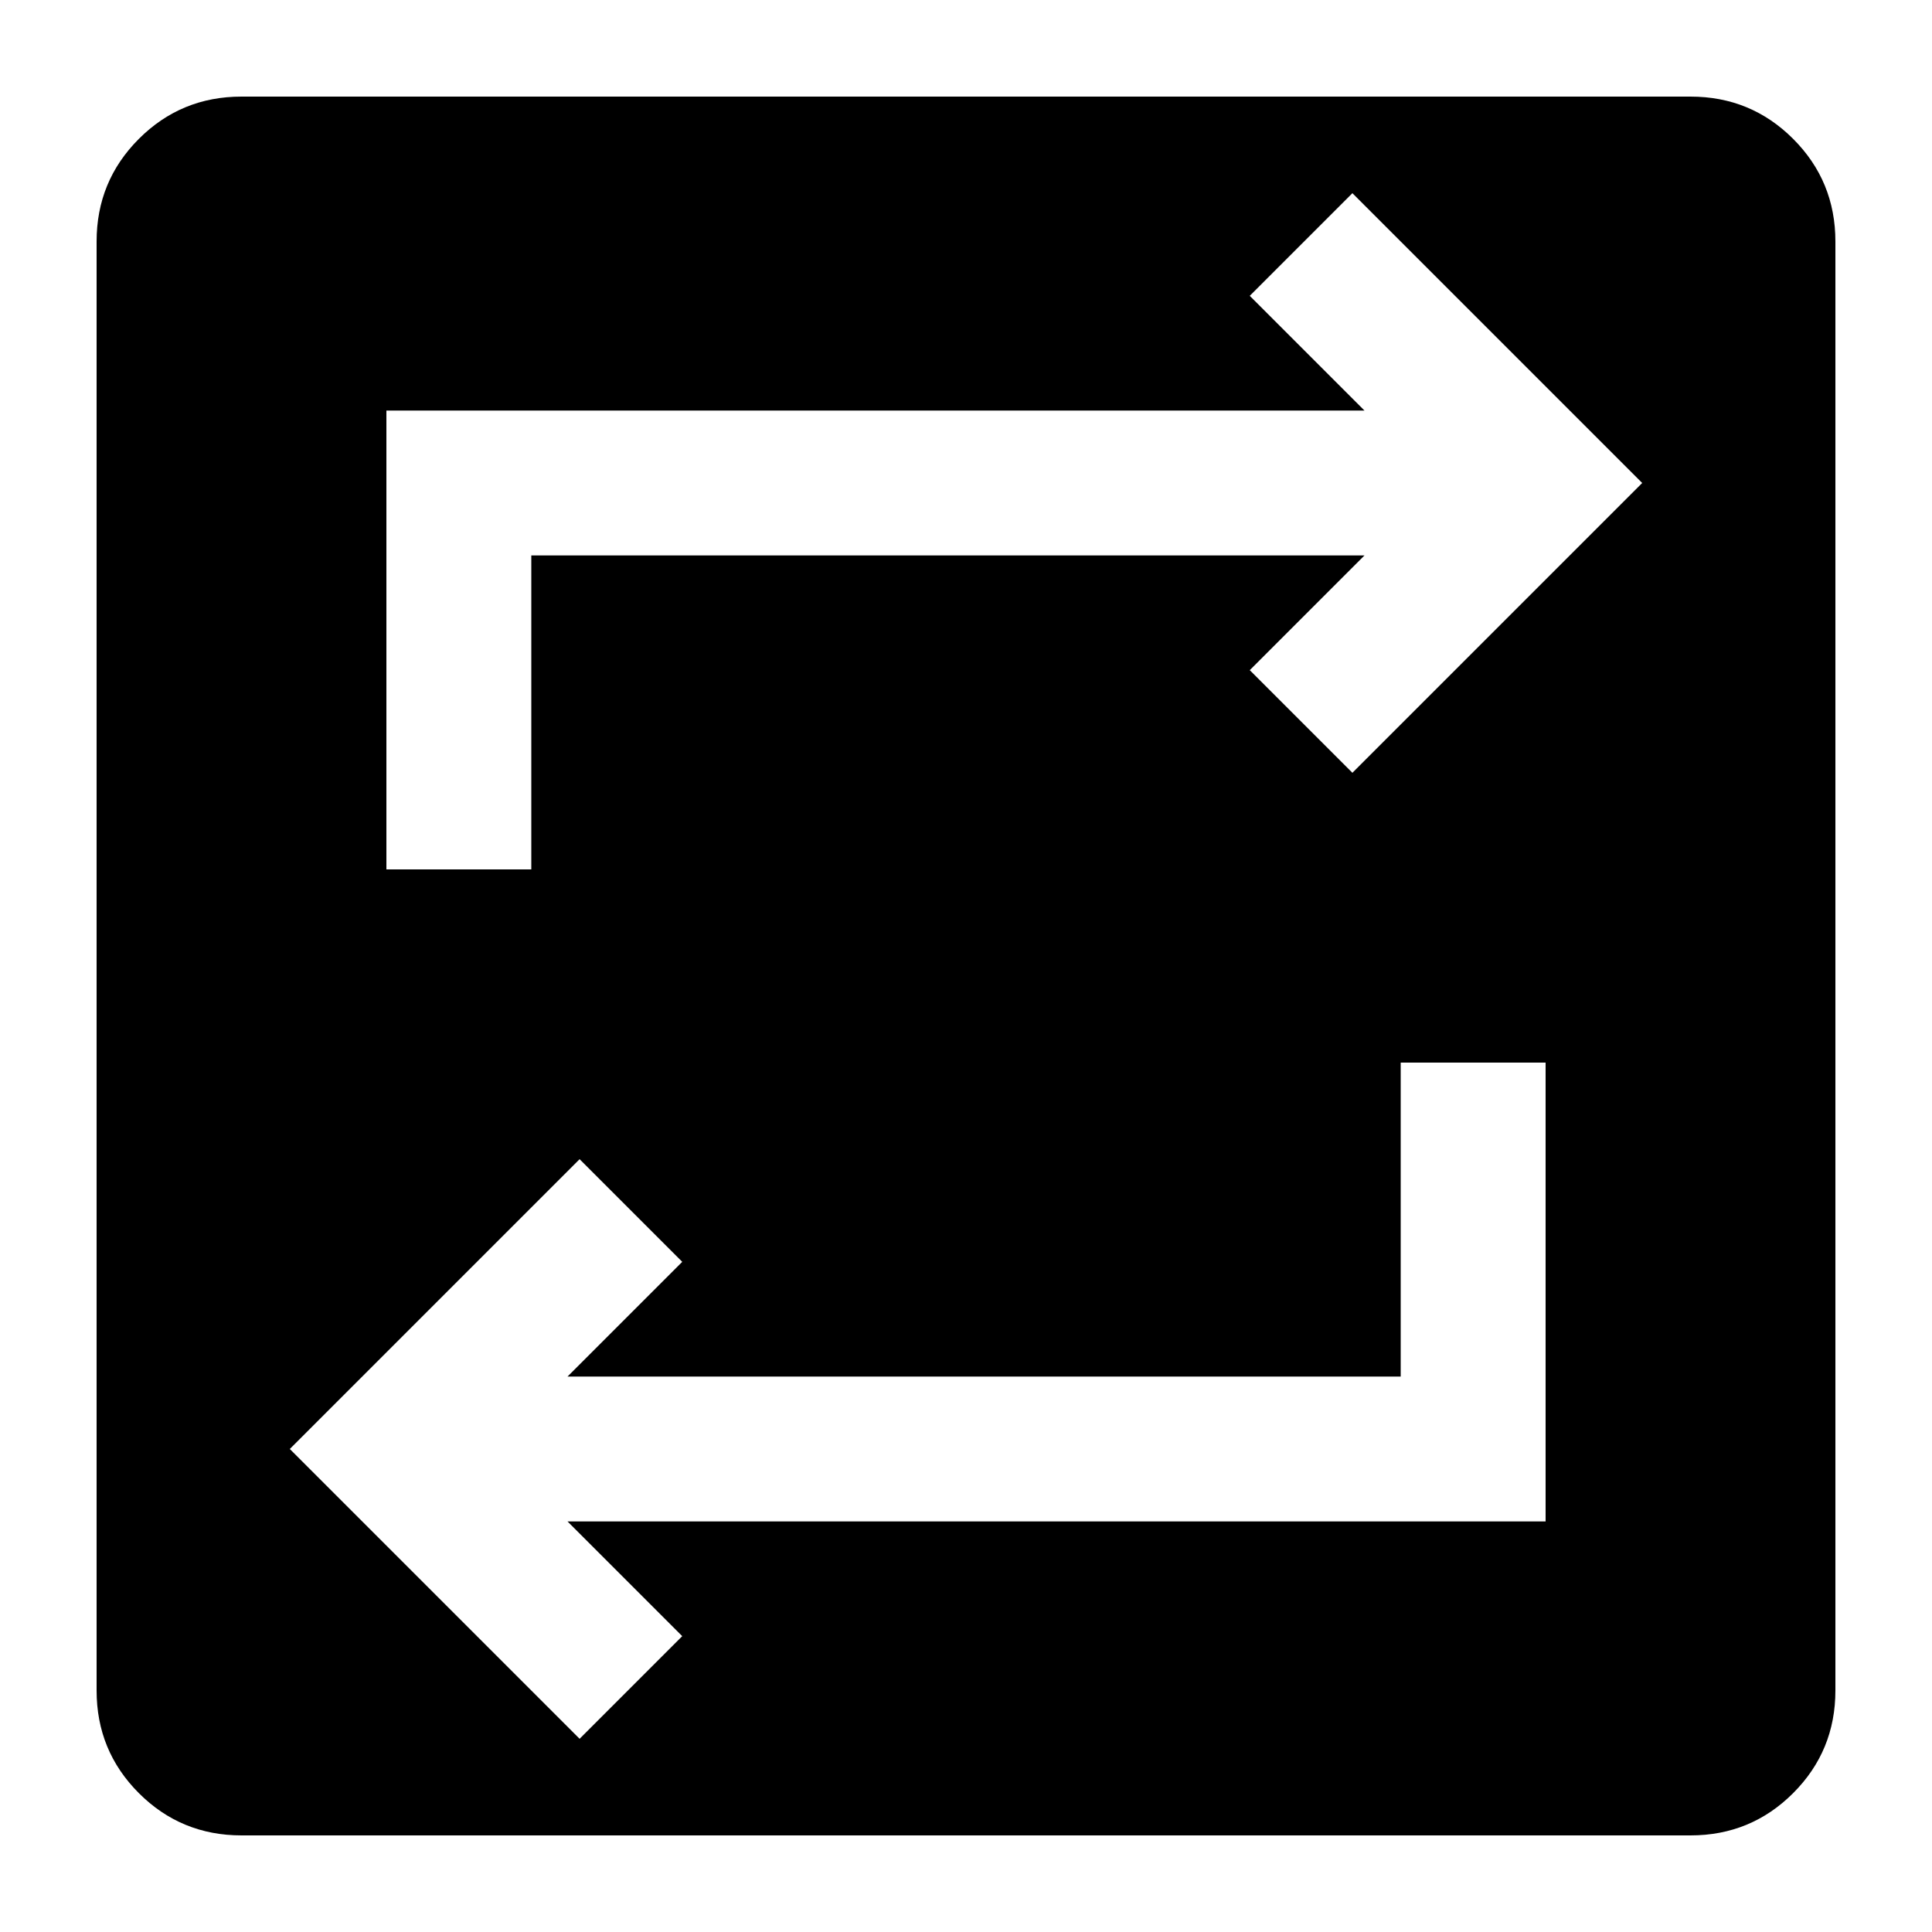 <svg xmlns="http://www.w3.org/2000/svg" height="20" viewBox="0 -960 960 960" width="20"><path d="M120-48q-30 0-51-21t-21-51v-720q0-30 21-51t51-21h720q30 0 51 21t21 51v720q0 30-21 51t-51 21H120Zm168-48 51-51-57-57h486v-228h-72v156H282l57-57-51-51-144 144L288-96Zm-96-432h72v-156h414l-57 57 51 51 144-144-144-144-51 51 57 57H192v228Z"/></svg>